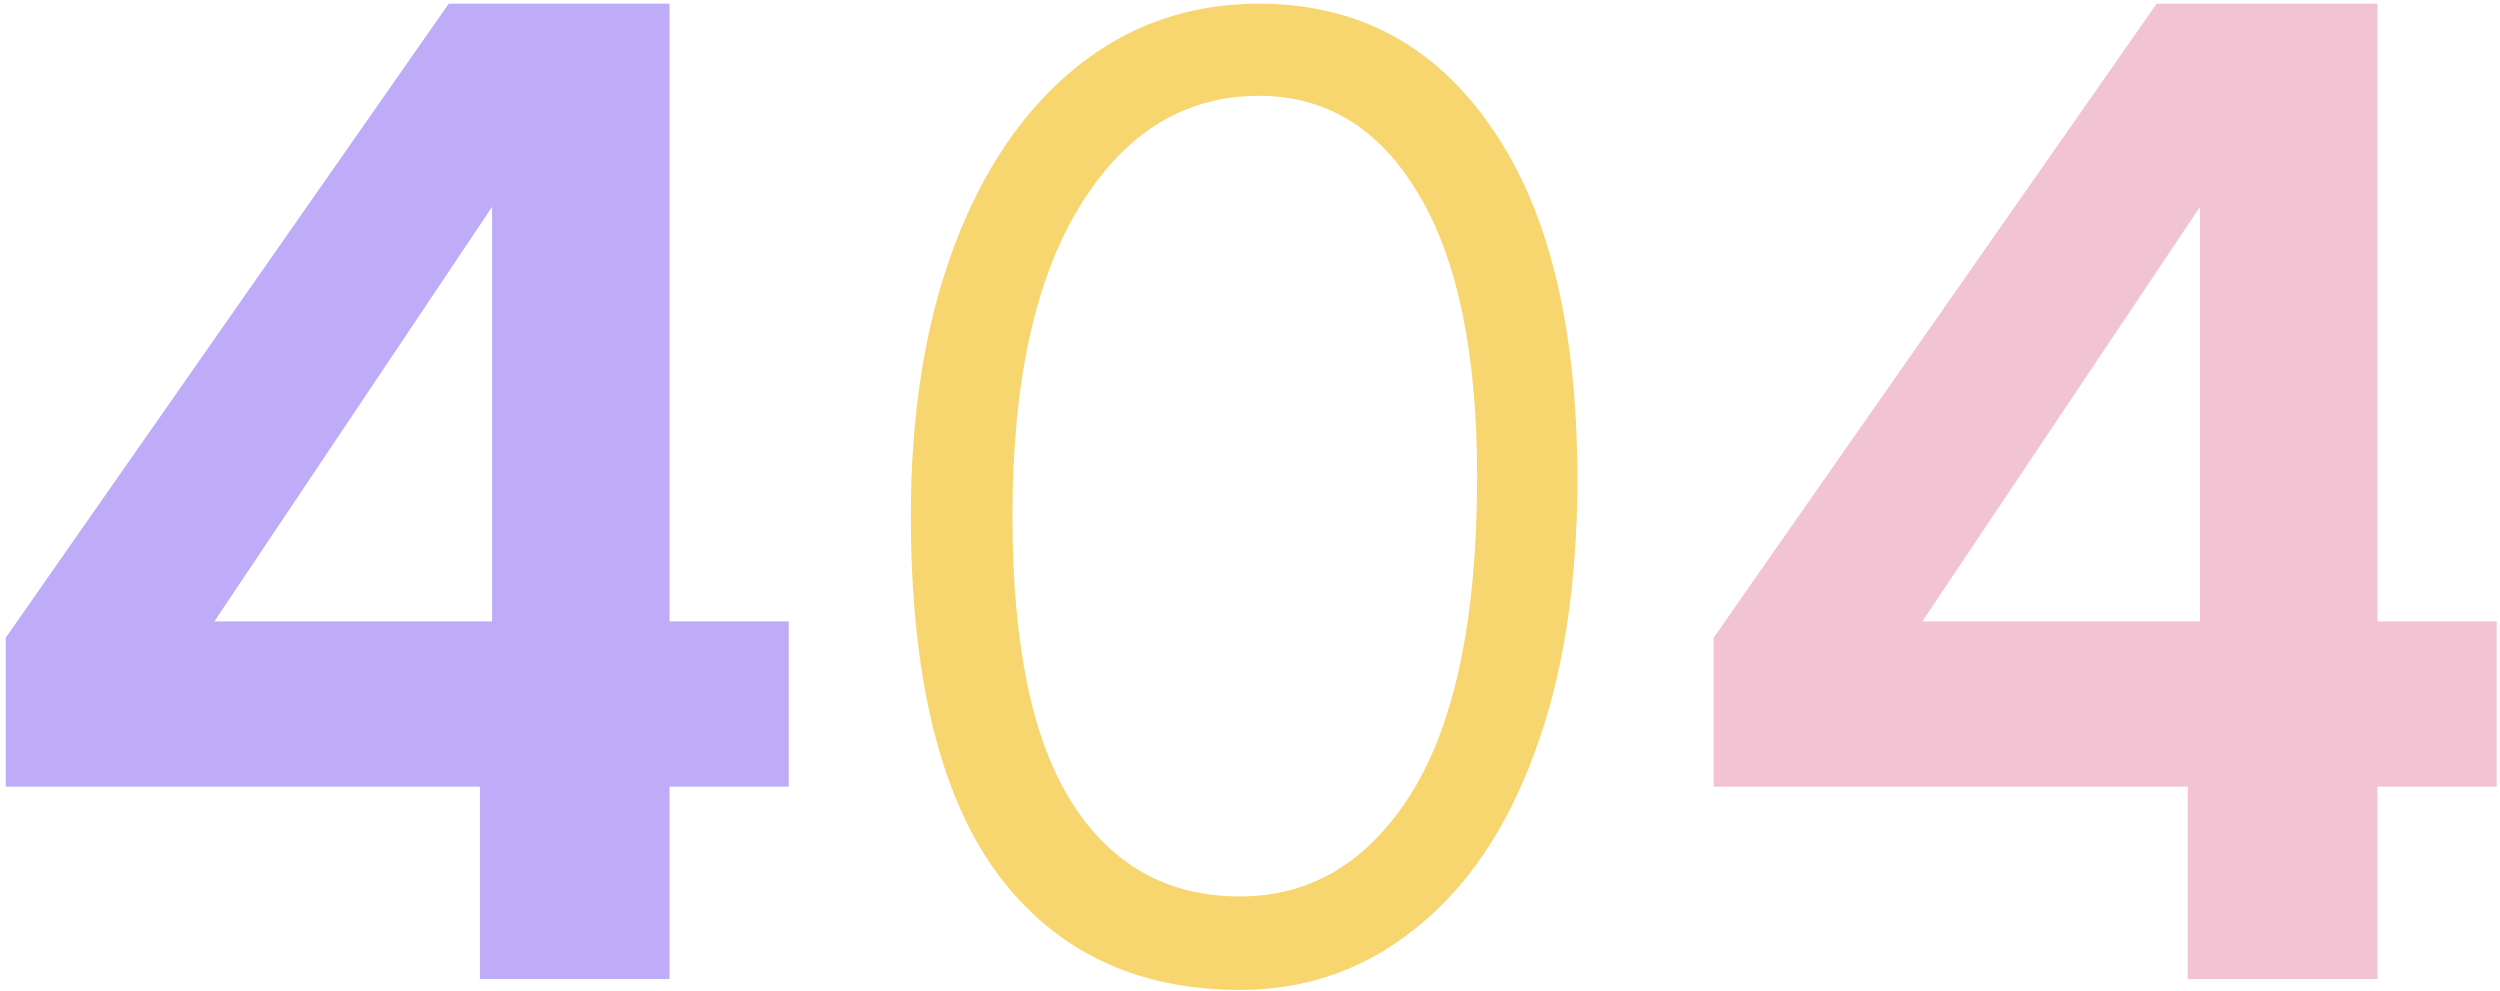 <svg width="406" height="161" viewBox="0 0 406 161" fill="none" xmlns="http://www.w3.org/2000/svg">
<path d="M0.934 127.76V103.56L72.874 0.6H108.734V100.92H128.094V127.76H108.734V159H77.934V127.76H0.934ZM79.914 33.6L34.814 100.92H79.914V33.6Z" fill="#BFACF9"/>
<path d="M201.383 160.76C184.37 160.76 171.17 154.38 161.783 141.62C152.543 128.86 147.923 109.573 147.923 83.76C147.923 67.04 150.27 52.447 154.963 39.98C159.656 27.513 166.256 17.833 174.763 10.94C183.27 4.047 193.17 0.6 204.463 0.6C220.45 0.6 233.063 7.347 242.303 20.84C251.543 34.187 256.163 53.18 256.163 77.82C256.163 95.127 253.816 110.013 249.123 122.48C244.576 134.8 238.123 144.26 229.763 150.86C221.55 157.46 212.09 160.76 201.383 160.76ZM201.383 145.58C212.97 145.58 222.283 139.933 229.323 128.64C236.363 117.2 239.883 100.113 239.883 77.38C239.883 57.433 236.73 42.18 230.423 31.62C224.116 20.913 215.463 15.56 204.463 15.56C192.436 15.56 182.756 21.5 175.423 33.38C168.09 45.26 164.423 62.053 164.423 83.76C164.423 104.733 167.65 120.28 174.103 130.4C180.556 140.52 189.65 145.58 201.383 145.58Z" fill="#F7D56F"/>
<path d="M278.297 127.76V103.56L350.237 0.6H386.097V100.92H405.457V127.76H386.097V159H355.297V127.76H278.297ZM357.277 33.6L312.177 100.92H357.277V33.6Z" fill="#F2C3D3"/>
</svg>
